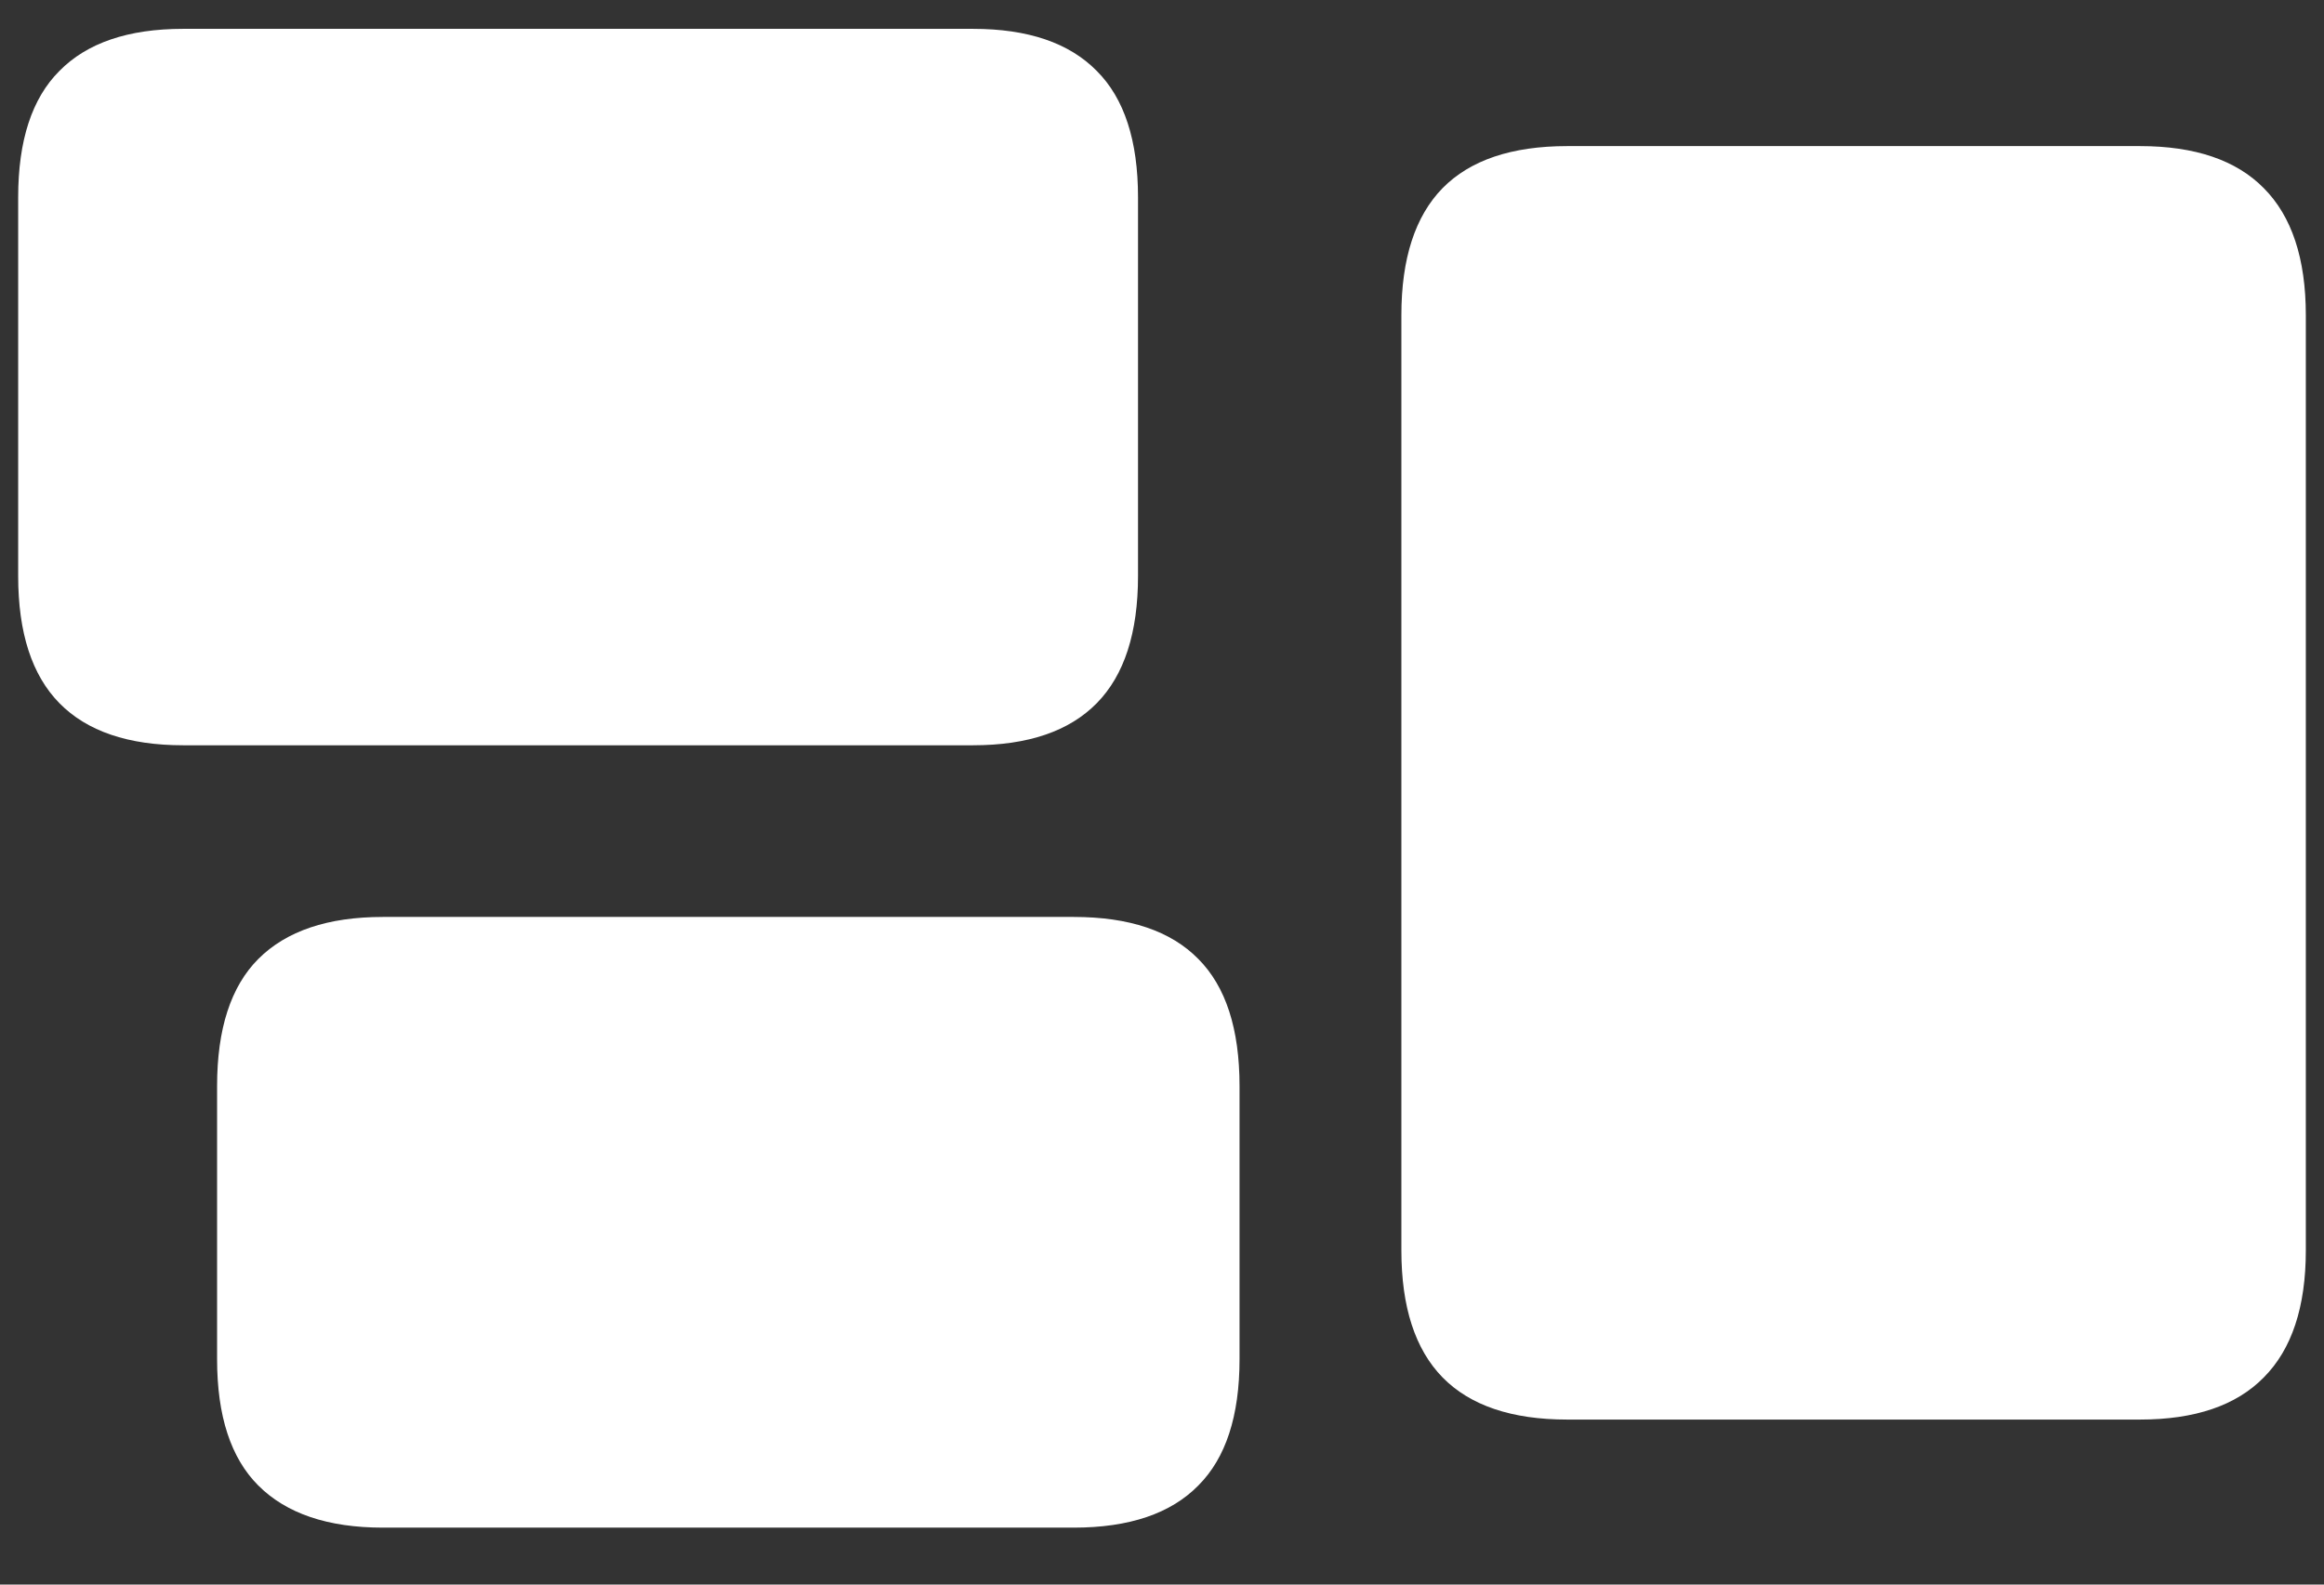<svg width="22" height="15" viewBox="0 0 22 15" fill="none" xmlns="http://www.w3.org/2000/svg">
<rect x="0" y="0" width="22" height="15" fill="#333333" stroke="none"/>
<path d="M1.734 7.055H9.211C9.732 7.055 10.122 6.922 10.383 6.656C10.643 6.391 10.773 5.99 10.773 5.453V1.867C10.773 1.331 10.643 0.932 10.383 0.672C10.122 0.406 9.732 0.273 9.211 0.273H1.734C1.214 0.273 0.823 0.406 0.562 0.672C0.302 0.932 0.172 1.331 0.172 1.867V5.453C0.172 5.99 0.302 6.391 0.562 6.656C0.823 6.922 1.214 7.055 1.734 7.055ZM3.625 14.461H10.164C10.69 14.461 11.083 14.328 11.344 14.062C11.604 13.802 11.734 13.404 11.734 12.867V10.281C11.734 9.74 11.604 9.339 11.344 9.078C11.083 8.812 10.69 8.68 10.164 8.68H3.625C3.104 8.68 2.711 8.812 2.445 9.078C2.185 9.339 2.055 9.74 2.055 10.281V12.867C2.055 13.404 2.185 13.802 2.445 14.062C2.711 14.328 3.104 14.461 3.625 14.461ZM14.836 13.438H20.258C20.779 13.438 21.169 13.305 21.43 13.039C21.695 12.773 21.828 12.372 21.828 11.836V2.984C21.828 2.448 21.695 2.047 21.43 1.781C21.169 1.516 20.779 1.383 20.258 1.383H14.836C14.31 1.383 13.917 1.516 13.656 1.781C13.396 2.047 13.266 2.448 13.266 2.984V11.836C13.266 12.372 13.396 12.773 13.656 13.039C13.917 13.305 14.31 13.438 14.836 13.438Z" fill="white"/>
</svg>
